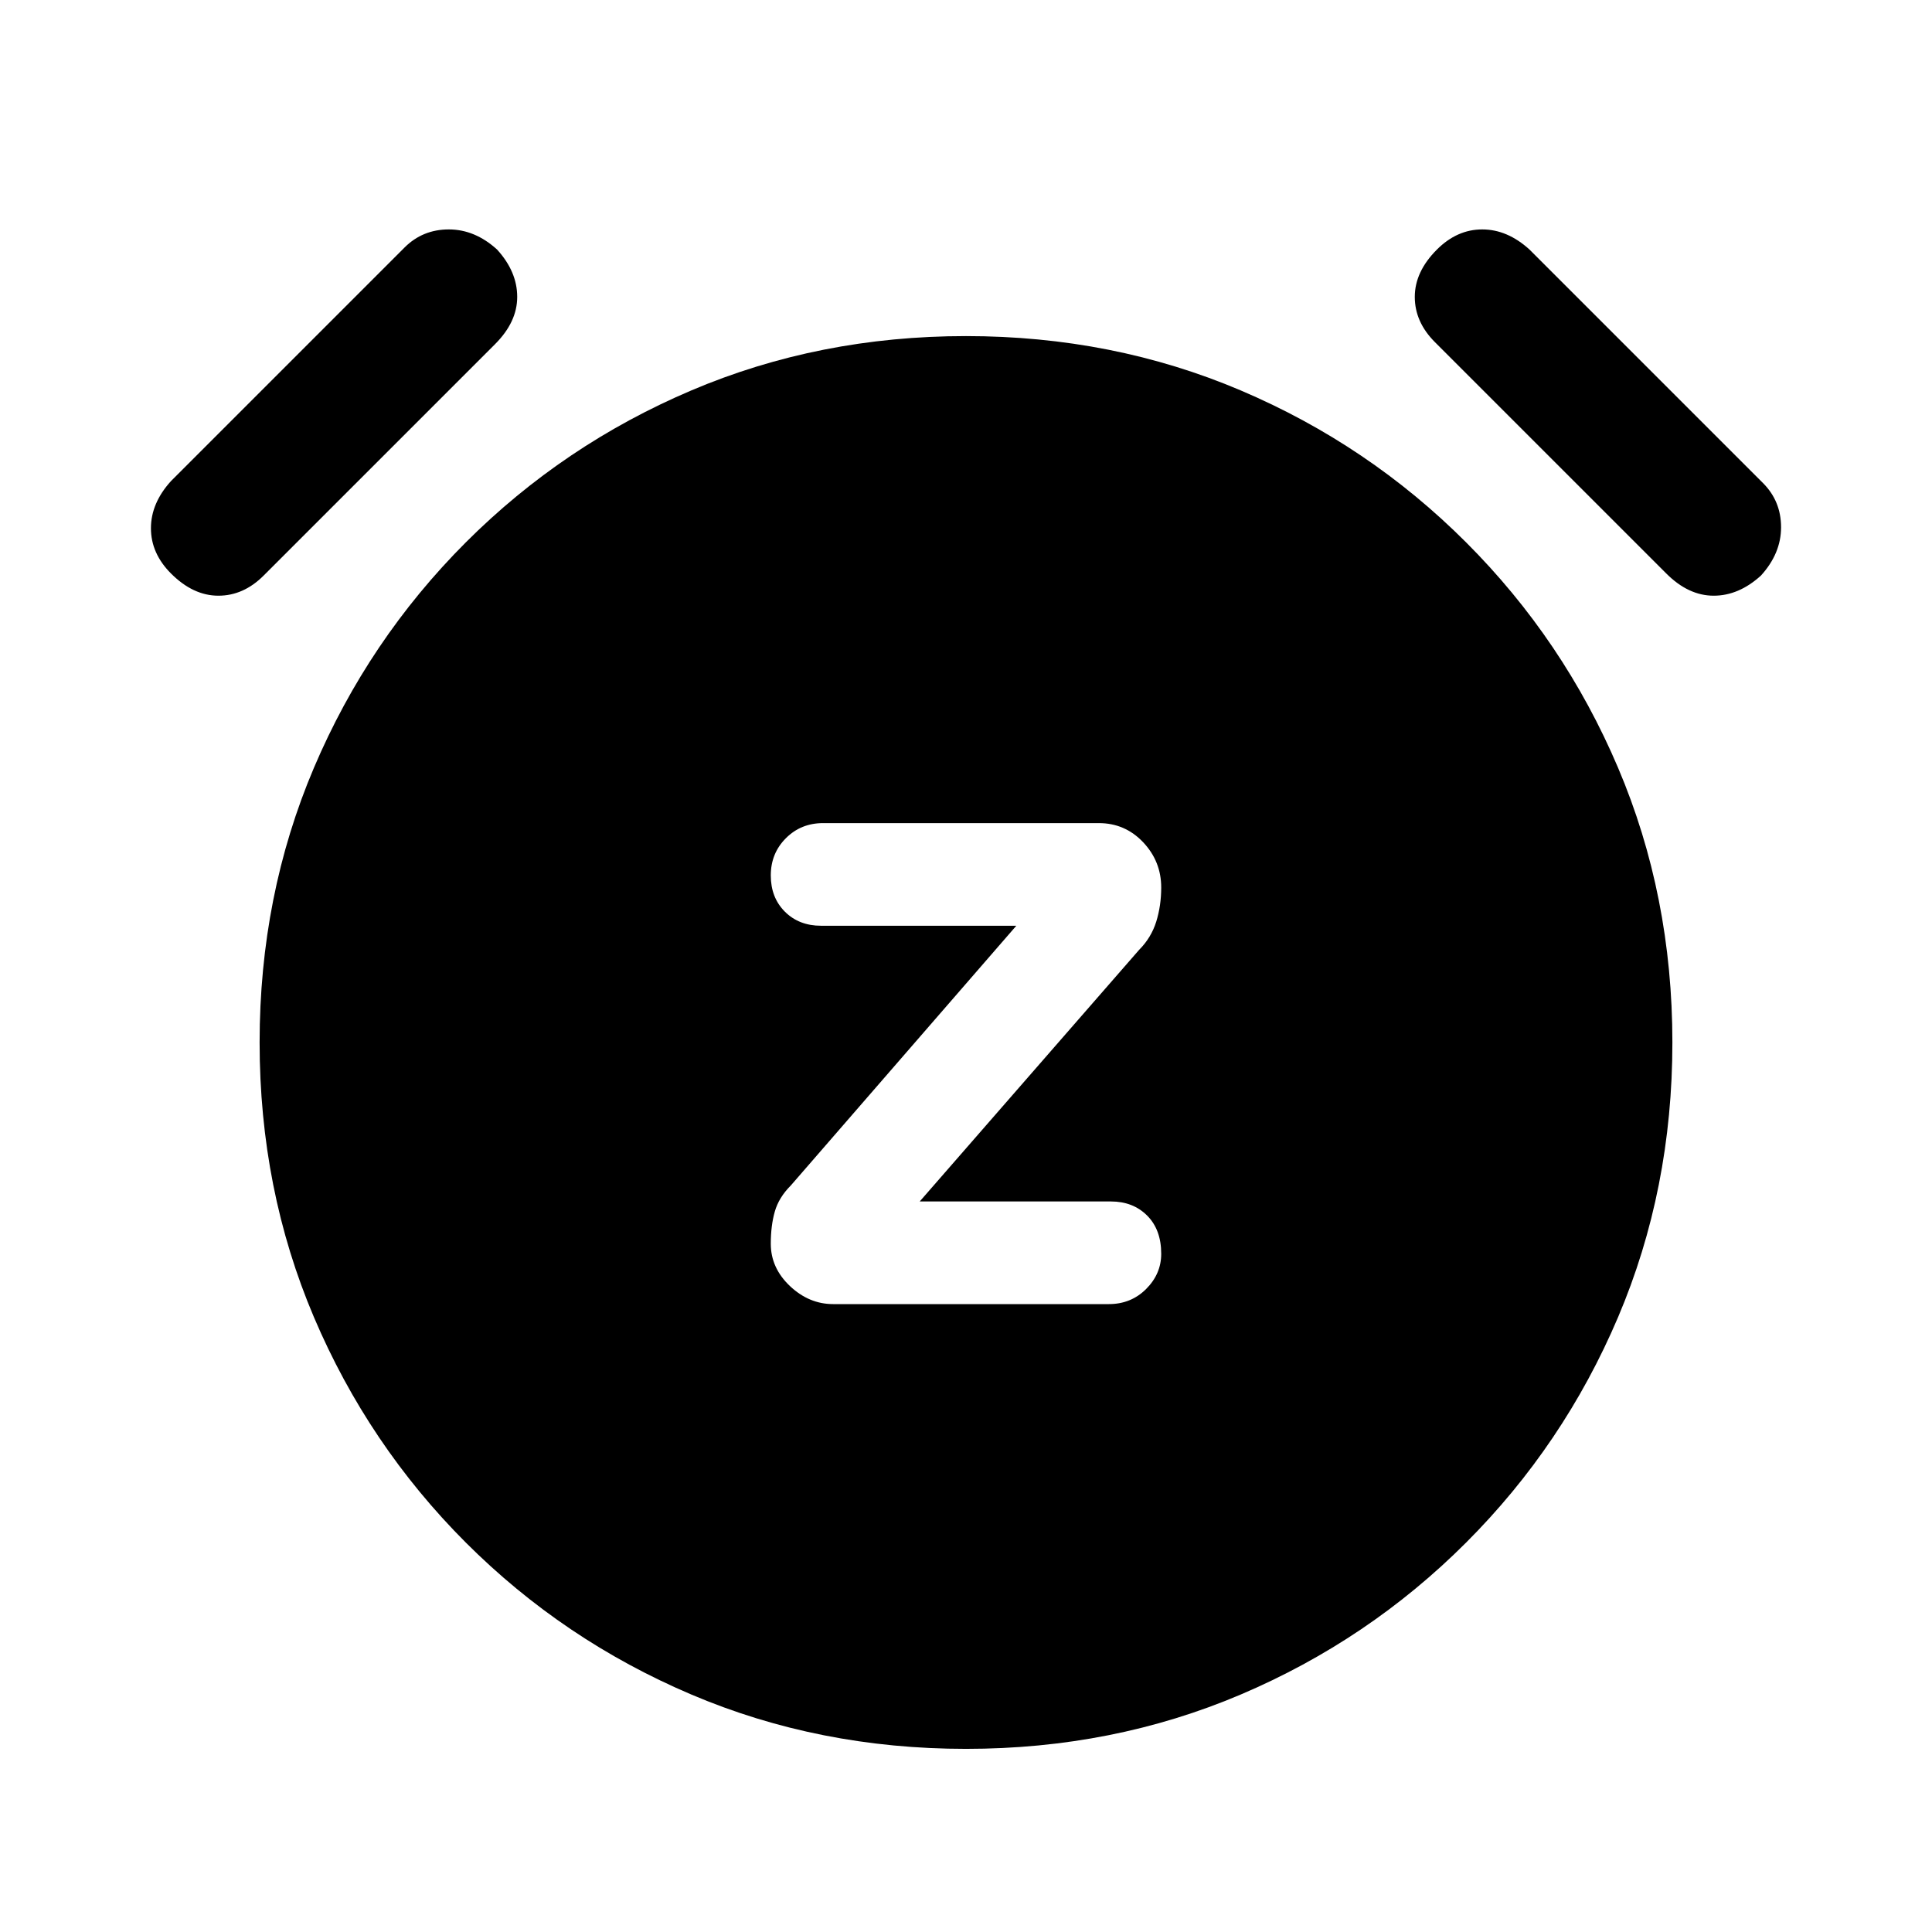 <svg xmlns="http://www.w3.org/2000/svg" height="24" width="24"><path d="M10.35 16.2H13.775Q14.05 16.2 14.238 16.012Q14.425 15.825 14.425 15.575Q14.425 15.275 14.25 15.1Q14.075 14.925 13.8 14.925H11.425L14.15 11.8Q14.3 11.65 14.363 11.45Q14.425 11.25 14.425 11.025Q14.425 10.7 14.2 10.462Q13.975 10.225 13.65 10.225H10.225Q9.95 10.225 9.763 10.412Q9.575 10.6 9.575 10.875Q9.575 11.15 9.75 11.325Q9.925 11.5 10.2 11.5H12.625L9.825 14.725Q9.675 14.875 9.625 15.05Q9.575 15.225 9.575 15.45Q9.575 15.75 9.812 15.975Q10.05 16.2 10.35 16.2ZM12 21.725Q10.175 21.725 8.588 21.05Q7 20.375 5.787 19.163Q4.575 17.95 3.9 16.363Q3.225 14.775 3.225 12.95Q3.225 11.125 3.9 9.537Q4.575 7.95 5.787 6.737Q7 5.525 8.588 4.85Q10.175 4.175 12 4.175Q13.825 4.175 15.413 4.85Q17 5.525 18.212 6.737Q19.425 7.95 20.1 9.537Q20.775 11.125 20.775 12.95Q20.775 14.775 20.1 16.363Q19.425 17.95 18.212 19.163Q17 20.375 15.413 21.05Q13.825 21.725 12 21.725ZM3.275 7.15Q3.025 7.4 2.713 7.4Q2.4 7.4 2.125 7.125Q1.875 6.875 1.875 6.562Q1.875 6.25 2.125 5.975L5.025 3.075Q5.25 2.85 5.575 2.85Q5.9 2.85 6.175 3.1Q6.425 3.375 6.425 3.688Q6.425 4 6.15 4.275ZM20.7 7.125 17.825 4.25Q17.575 4 17.575 3.688Q17.575 3.375 17.85 3.1Q18.1 2.85 18.413 2.85Q18.725 2.85 19 3.1L21.9 6Q22.125 6.225 22.125 6.55Q22.125 6.875 21.875 7.15Q21.6 7.4 21.288 7.4Q20.975 7.4 20.7 7.125Z"/></svg>